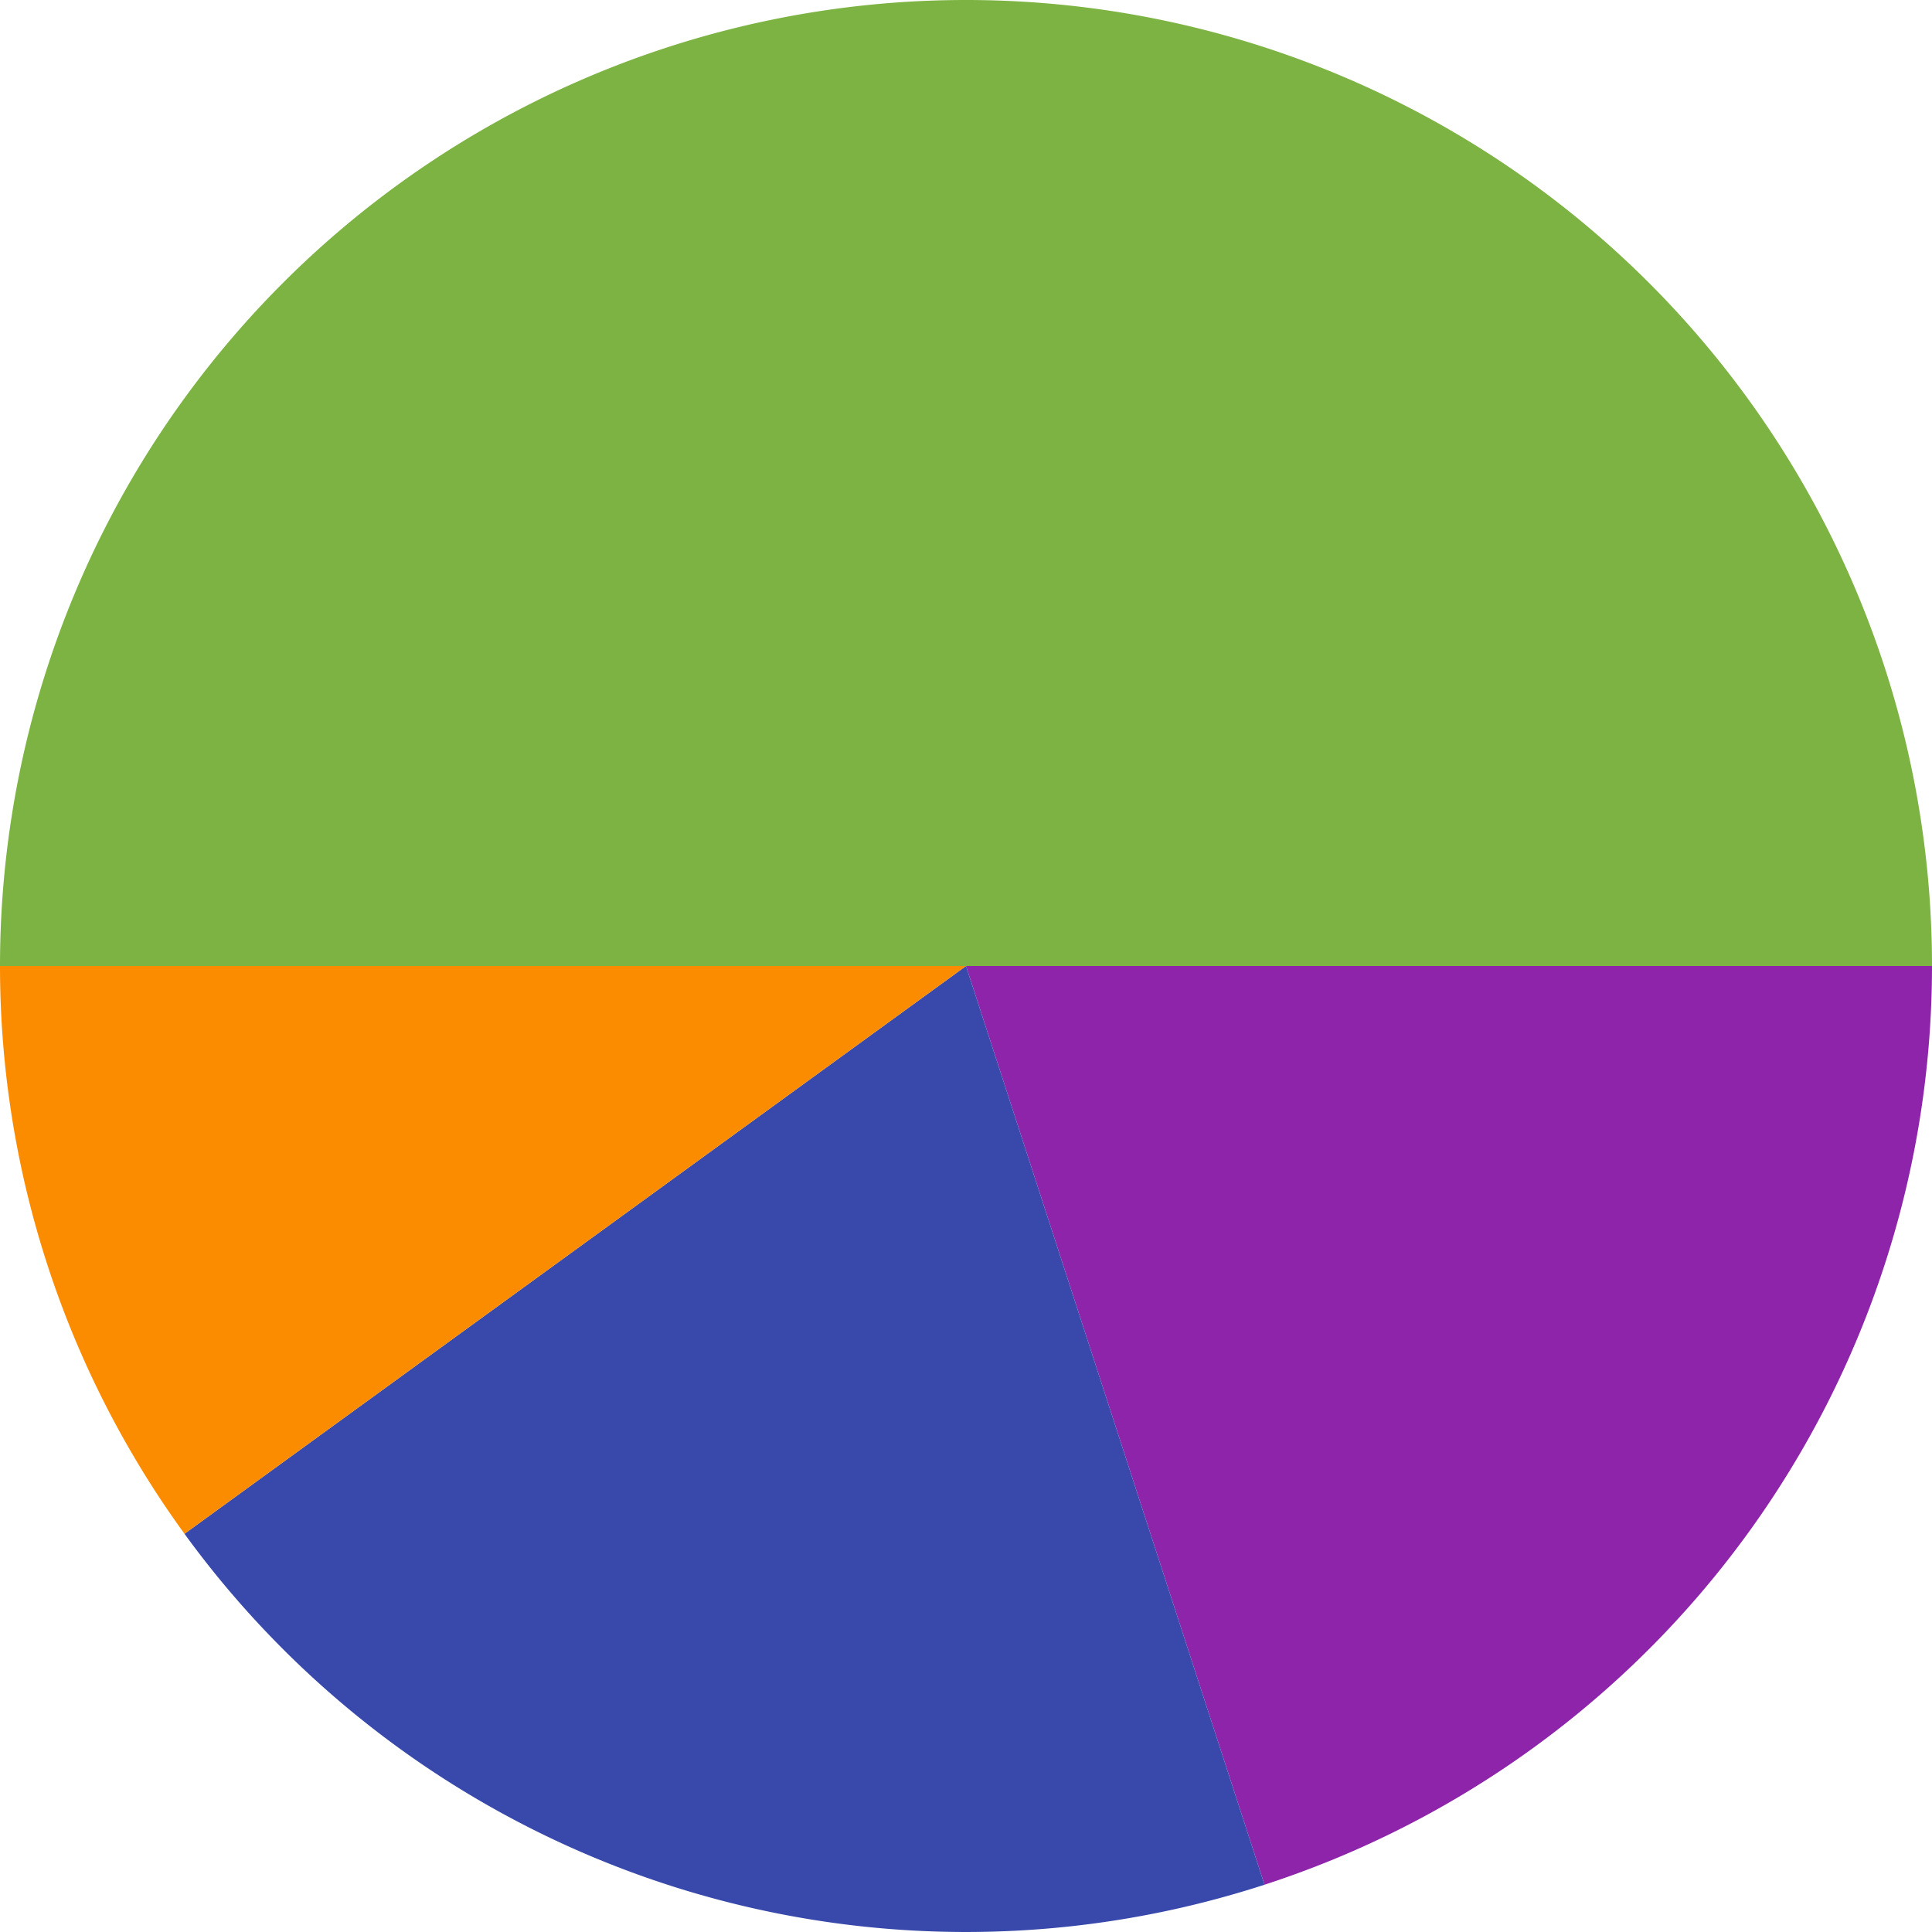 <?xml version="1.0" encoding="UTF-8" standalone="no"?>
<svg
   xmlns:dc="http://purl.org/dc/elements/1.1/"
   xmlns:cc="http://creativecommons.org/ns#"
   xmlns:rdf="http://www.w3.org/1999/02/22-rdf-syntax-ns#"
   xmlns:svg="http://www.w3.org/2000/svg"
   xmlns="http://www.w3.org/2000/svg"
   xmlns:sodipodi="http://sodipodi.sourceforge.net/DTD/sodipodi-0.dtd"
   xmlns:inkscape="http://www.inkscape.org/namespaces/inkscape"
   height="300"
   version="1.1"
   width="300"
   style="overflow:hidden"
   id="svg2754"
   sodipodi:docname="Kundenkommunikation.svg"
   inkscape:version="0.92.4 (5da689c313, 2019-01-14)">
  <sodipodi:namedview
     pagecolor="#ffffff"
     bordercolor="#666666"
     borderopacity="1"
     objecttolerance="10"
     gridtolerance="10"
     guidetolerance="10"
     inkscape:pageopacity="0"
     inkscape:pageshadow="2"
     inkscape:window-width="958"
     inkscape:window-height="1008"
     id="namedview2756"
     showgrid="false"
     inkscape:zoom="0.8875"
     inkscape:cx="146.76458"
     inkscape:cy="-13.284193"
     inkscape:window-x="-7"
     inkscape:window-y="0"
     inkscape:window-maximized="0"
     inkscape:current-layer="svg2754"
     fit-margin-top="0"
     fit-margin-left="0"
     fit-margin-right="0"
     fit-margin-bottom="0" />
  <desc
     id="desc2710">Created with Raphaël 2.3.0</desc>
  <defs
     id="defs2712" />
  <path
     d="M 150,150 H 0 a 150,150 0 0 1 300,0 z"
     style="fill:#7cb342;fill-opacity:1;stroke:none;stroke-width:1;stroke-linejoin:round"
     id="path2714"
     inkscape:connector-curvature="0" />
  <path
     d="M 150,150 H 300 A 150,150 0 0 1 196.353,292.658 Z"
     style="fill:#8e24aa;fill-opacity:1;stroke:none;stroke-width:1;stroke-linejoin:round"
     id="path2716"
     inkscape:connector-curvature="0" />
  <path
     d="m 150,150 46.353,142.658 A 150,150 0 0 1 28.647,238.168 Z"
     style="fill:#3949ab;fill-opacity:1;stroke:none;stroke-width:1;stroke-linejoin:round"
     id="path2718"
     inkscape:connector-curvature="0" />
  <path
     d="M 150,150 28.647,238.168 A 150,150 0 0 1 0,150 Z"
     style="fill:#fb8c00;fill-opacity:1;stroke:none;stroke-width:1;stroke-linejoin:round"
     id="path2720"
     inkscape:connector-curvature="0" />
  <path
     d="M 150,150 H 0 a 150,150 0 0 1 300,0 z"
     style="fill:#000000;fill-opacity:0;stroke:none"
     id="path2722"
     inkscape:connector-curvature="0" />
  <path
     d="M 150,150 H 300 A 150,150 0 0 1 196.353,292.658 Z"
     style="fill:#000000;fill-opacity:0;stroke:none"
     id="path2724"
     inkscape:connector-curvature="0" />
  <path
     d="m 150,150 46.353,142.658 A 150,150 0 0 1 28.647,238.168 Z"
     style="fill:#000000;fill-opacity:0;stroke:none"
     id="path2726"
     inkscape:connector-curvature="0" />
  <path
     d="M 150,150 28.647,238.168 A 150,150 0 0 1 0,150 Z"
     style="fill:#000000;fill-opacity:0;stroke:none"
     id="path2728"
     inkscape:connector-curvature="0" />
</svg>

